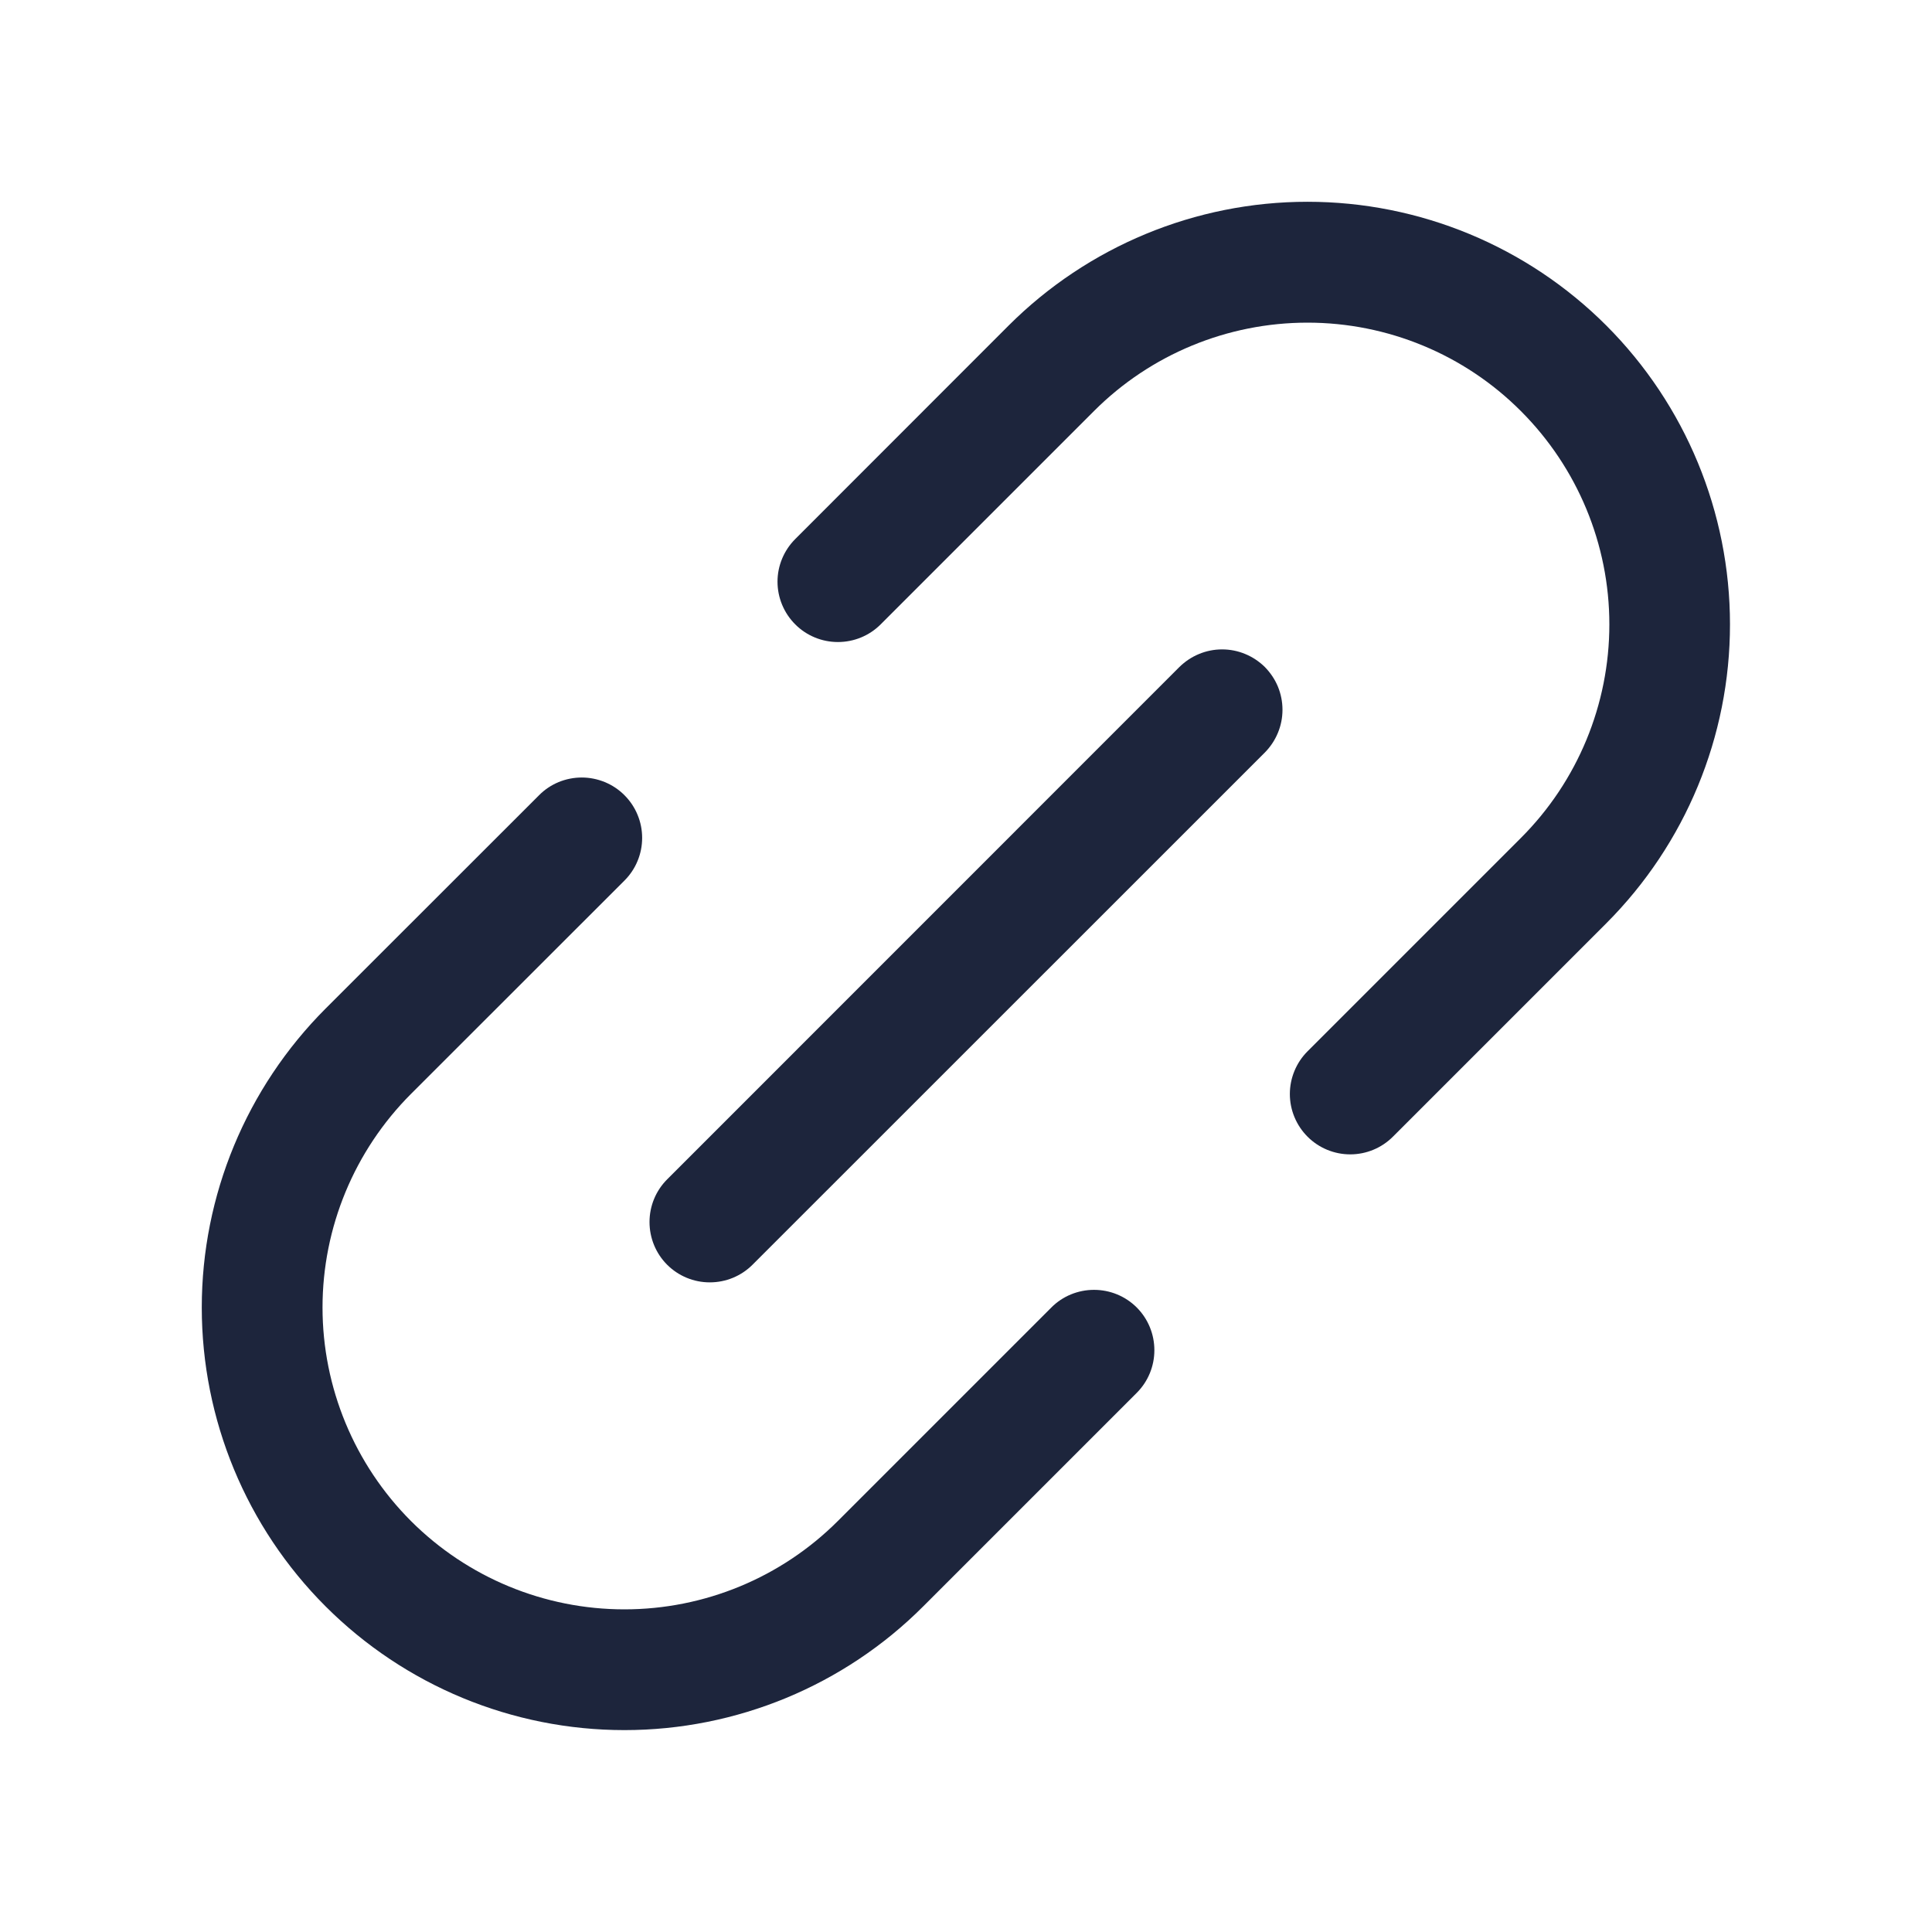 <svg width="16" height="16" viewBox="0 0 16 16" fill="none" xmlns="http://www.w3.org/2000/svg">
<path d="M9.767 5.524L5.525 9.767C5.431 9.861 5.379 9.988 5.379 10.12C5.379 10.253 5.431 10.38 5.525 10.474C5.619 10.568 5.746 10.62 5.878 10.62C6.011 10.62 6.138 10.568 6.232 10.474L10.475 6.232C10.521 6.185 10.558 6.13 10.583 6.069C10.608 6.009 10.621 5.944 10.621 5.878C10.621 5.812 10.608 5.747 10.583 5.686C10.558 5.626 10.521 5.571 10.475 5.524C10.428 5.478 10.373 5.441 10.312 5.416C10.252 5.391 10.187 5.378 10.121 5.378C10.055 5.378 9.99 5.391 9.93 5.416C9.869 5.441 9.814 5.478 9.767 5.524Z" fill="#1D253C"/>
<path d="M8.707 10.828L6.939 12.596C6.47 13.065 5.834 13.328 5.171 13.328C4.508 13.328 3.872 13.065 3.403 12.596C2.935 12.127 2.671 11.491 2.671 10.828C2.671 10.165 2.935 9.529 3.403 9.06L5.171 7.293C5.218 7.246 5.255 7.191 5.28 7.13C5.305 7.07 5.318 7.005 5.318 6.939C5.318 6.873 5.305 6.808 5.28 6.748C5.255 6.687 5.218 6.632 5.171 6.585C5.125 6.539 5.07 6.502 5.009 6.477C4.948 6.452 4.883 6.439 4.818 6.439C4.752 6.439 4.687 6.452 4.626 6.477C4.566 6.502 4.51 6.539 4.464 6.586L2.696 8.353C2.04 9.01 1.671 9.9 1.671 10.828C1.671 11.757 2.04 12.647 2.696 13.303C3.353 13.96 4.243 14.328 5.171 14.328C6.099 14.328 6.99 13.96 7.646 13.303L9.414 11.535C9.508 11.441 9.56 11.314 9.56 11.182C9.56 11.049 9.508 10.922 9.414 10.828C9.32 10.734 9.193 10.682 9.06 10.682C8.928 10.682 8.8 10.734 8.707 10.828Z" fill="#1D253C"/>
<path d="M13.303 2.696C12.647 2.04 11.757 1.671 10.828 1.671C9.9 1.671 9.01 2.04 8.353 2.696L6.586 4.464C6.492 4.558 6.439 4.685 6.439 4.817C6.439 4.95 6.492 5.077 6.586 5.171C6.68 5.265 6.807 5.317 6.939 5.317C7.072 5.317 7.199 5.265 7.293 5.171L9.061 3.403C9.529 2.935 10.165 2.672 10.828 2.672C11.491 2.672 12.127 2.935 12.595 3.404C13.064 3.873 13.328 4.508 13.328 5.171C13.328 5.834 13.065 6.47 12.596 6.939L10.828 8.707C10.735 8.8 10.682 8.928 10.682 9.06C10.682 9.193 10.735 9.32 10.829 9.414C10.922 9.507 11.049 9.56 11.182 9.56C11.315 9.56 11.442 9.507 11.535 9.414L13.303 7.646C13.959 6.989 14.327 6.099 14.327 5.171C14.327 4.243 13.959 3.353 13.303 2.696Z" fill="#1D253C"/>
</svg>

